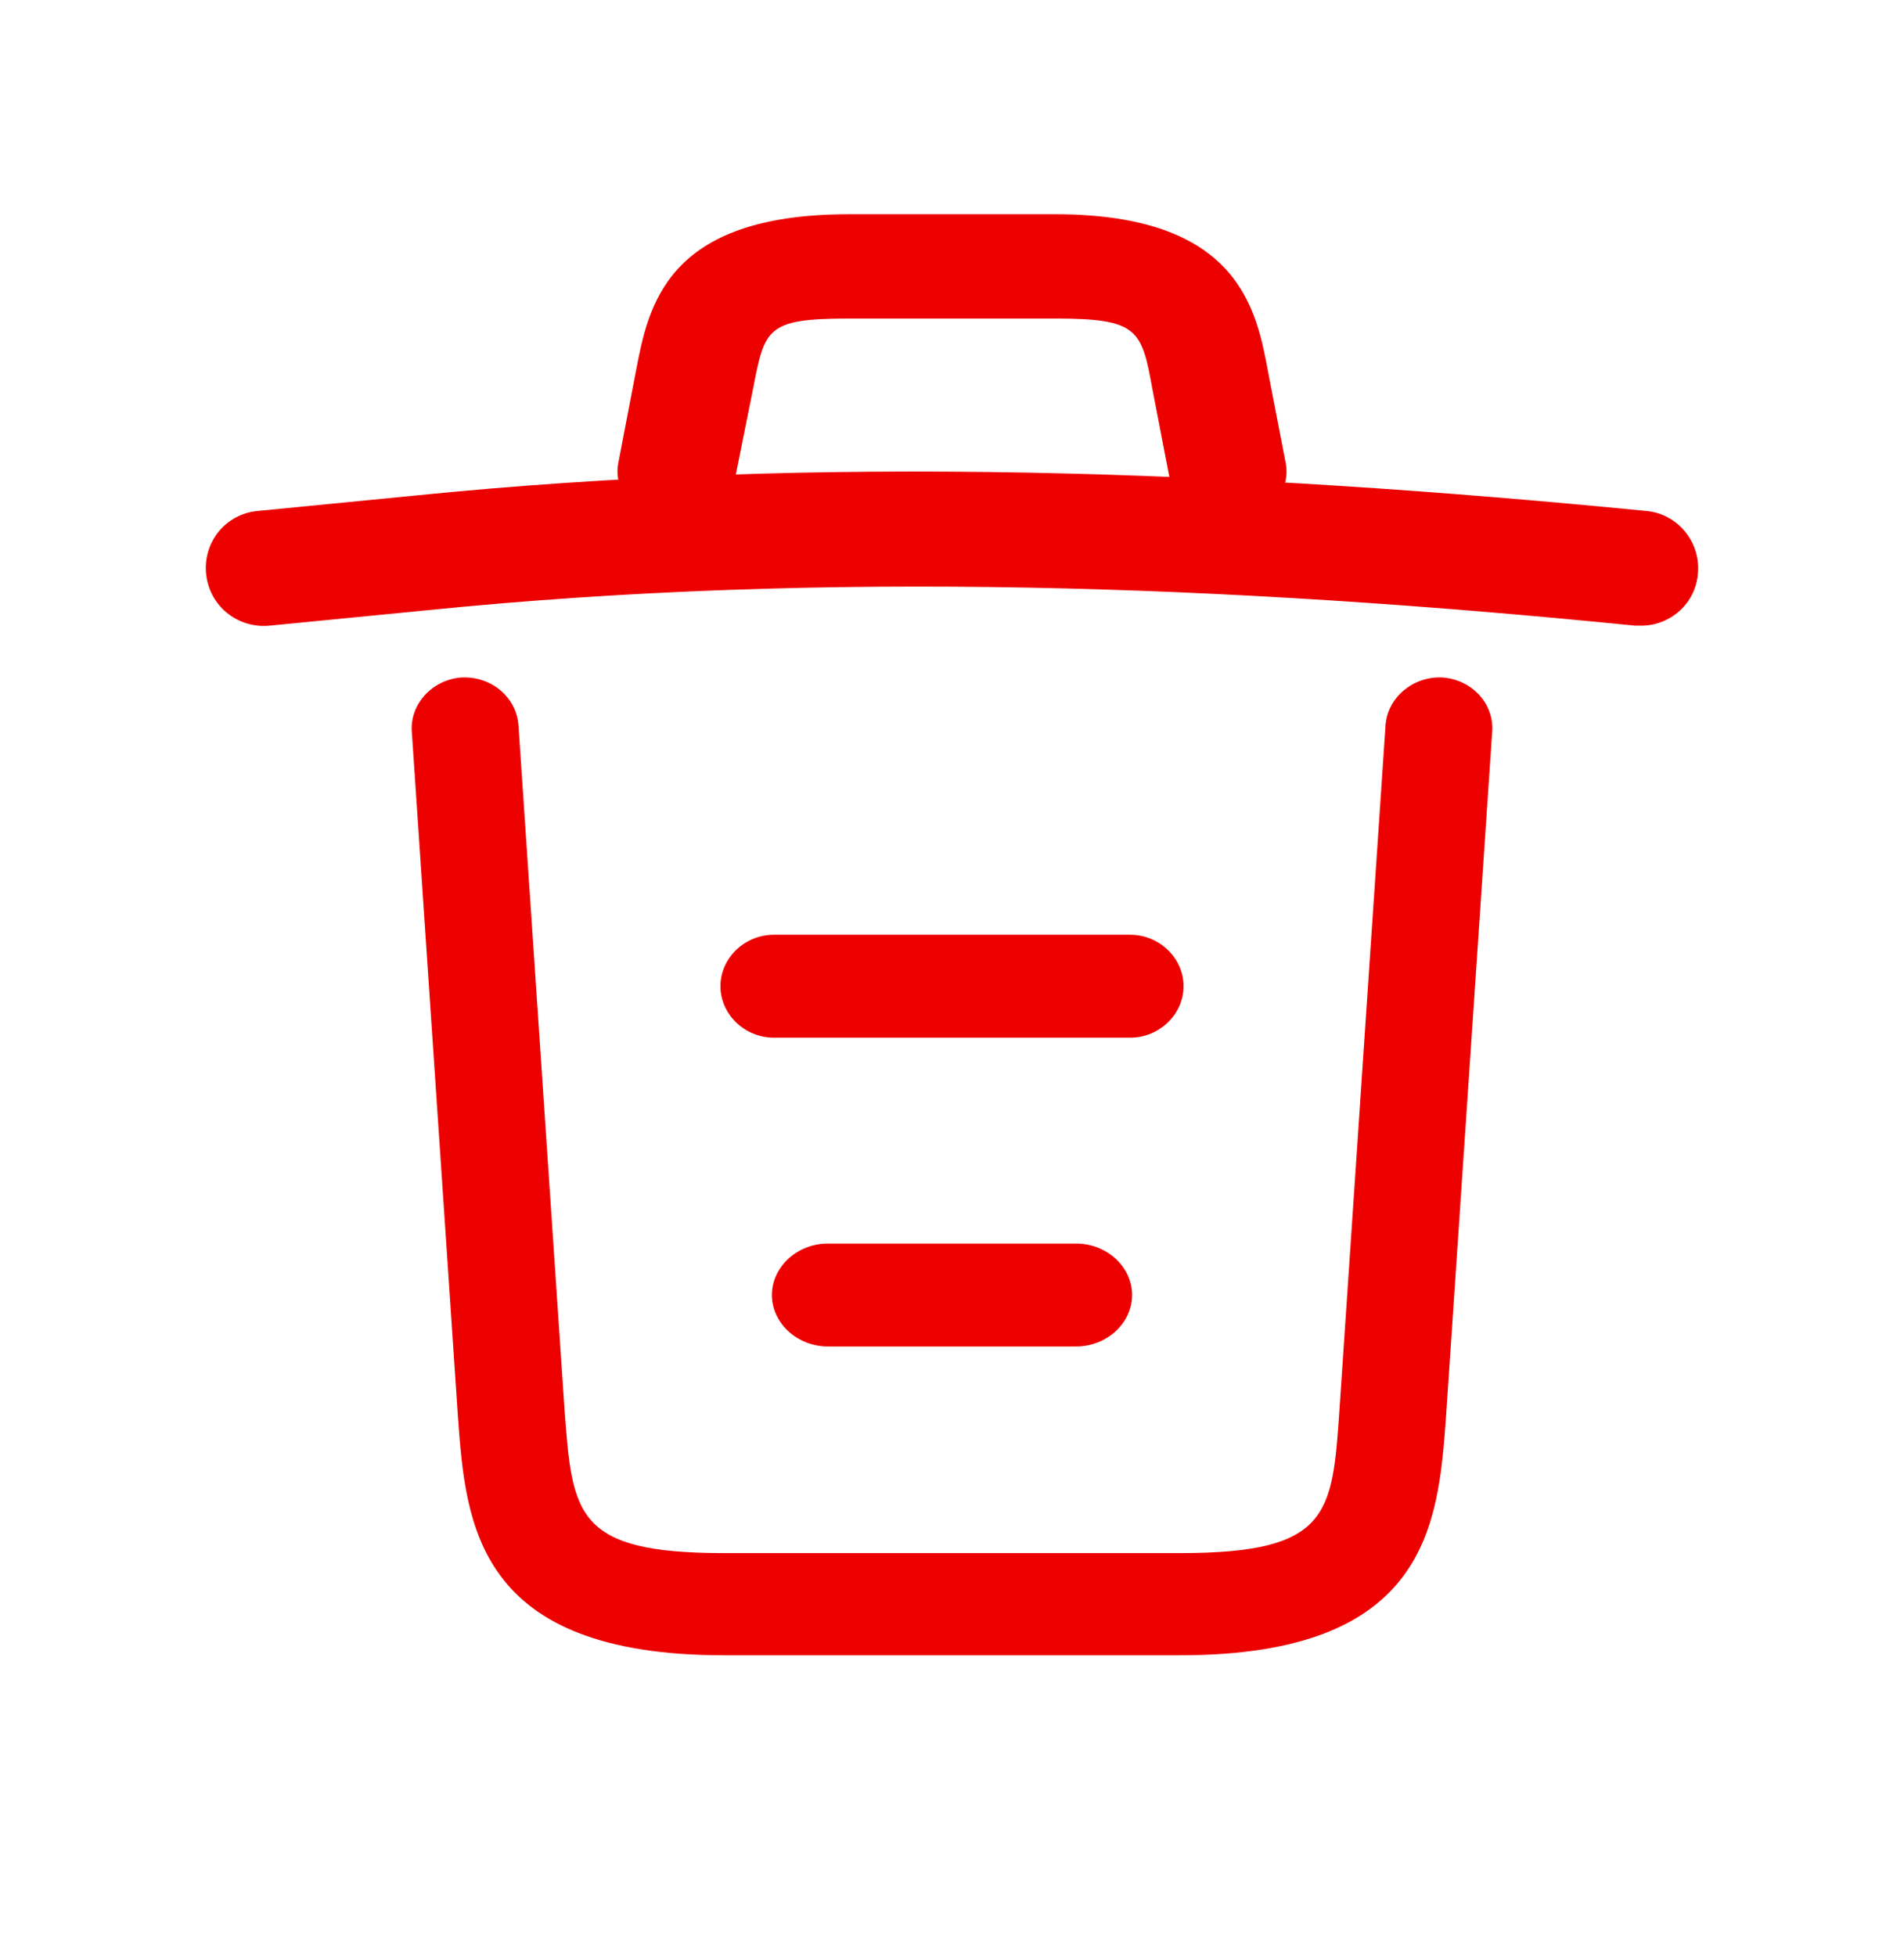 <svg width="37" height="38" viewBox="0 0 37 38" fill="none" xmlns="http://www.w3.org/2000/svg">
	<path d="M31.894 12.157C31.864 12.157 31.82 12.157 31.775 12.157C23.907 11.37 16.053 11.073 8.274 11.86L5.24 12.157C4.615 12.217 4.065 11.771 4.005 11.147C3.946 10.523 4.392 9.988 5.002 9.929L8.036 9.632C15.949 8.829 23.966 9.141 31.998 9.929C32.608 9.988 33.054 10.538 32.995 11.147C32.95 11.726 32.459 12.157 31.894 12.157Z" fill="#EC0000" />
	<path d="M13.148 10.162C13.087 10.162 13.026 10.162 12.949 10.148C12.338 10.054 11.909 9.531 12.016 8.994L12.353 7.236C12.598 5.948 12.934 4.163 16.497 4.163H20.503C24.081 4.163 24.418 6.015 24.647 7.249L24.984 8.994C25.091 9.544 24.663 10.068 24.051 10.148C23.424 10.242 22.828 9.866 22.736 9.33L22.399 7.585C22.185 6.417 22.139 6.189 20.518 6.189H16.512C14.891 6.189 14.861 6.377 14.631 7.571L14.28 9.316C14.188 9.813 13.698 10.162 13.148 10.162Z" fill="#EC0000" />
	<path d="M22.934 32.163H14.066C9.246 32.163 9.052 29.609 8.9 27.545L8.003 14.222C7.961 13.68 8.403 13.204 8.97 13.164C9.55 13.137 10.033 13.547 10.075 14.09L10.972 27.413C11.124 29.424 11.18 30.178 14.066 30.178H22.934C25.834 30.178 25.89 29.424 26.028 27.413L26.925 14.09C26.967 13.547 27.464 13.137 28.03 13.164C28.597 13.204 29.039 13.667 28.997 14.222L28.099 27.545C27.948 29.609 27.754 32.163 22.934 32.163Z" fill="#EC0000" />
	<path d="M20.913 26.163H16.087C15.493 26.163 15 25.709 15 25.163C15 24.616 15.493 24.163 16.087 24.163H20.913C21.507 24.163 22 24.616 22 25.163C22 25.709 21.507 26.163 20.913 26.163Z" fill="#EC0000" />
	<path d="M21.962 20.163H15.039C14.471 20.163 14 19.709 14 19.163C14 18.616 14.471 18.163 15.039 18.163H21.962C22.529 18.163 23 18.616 23 19.163C23 19.709 22.529 20.163 21.962 20.163Z" fill="#EC0000" />
</svg>
